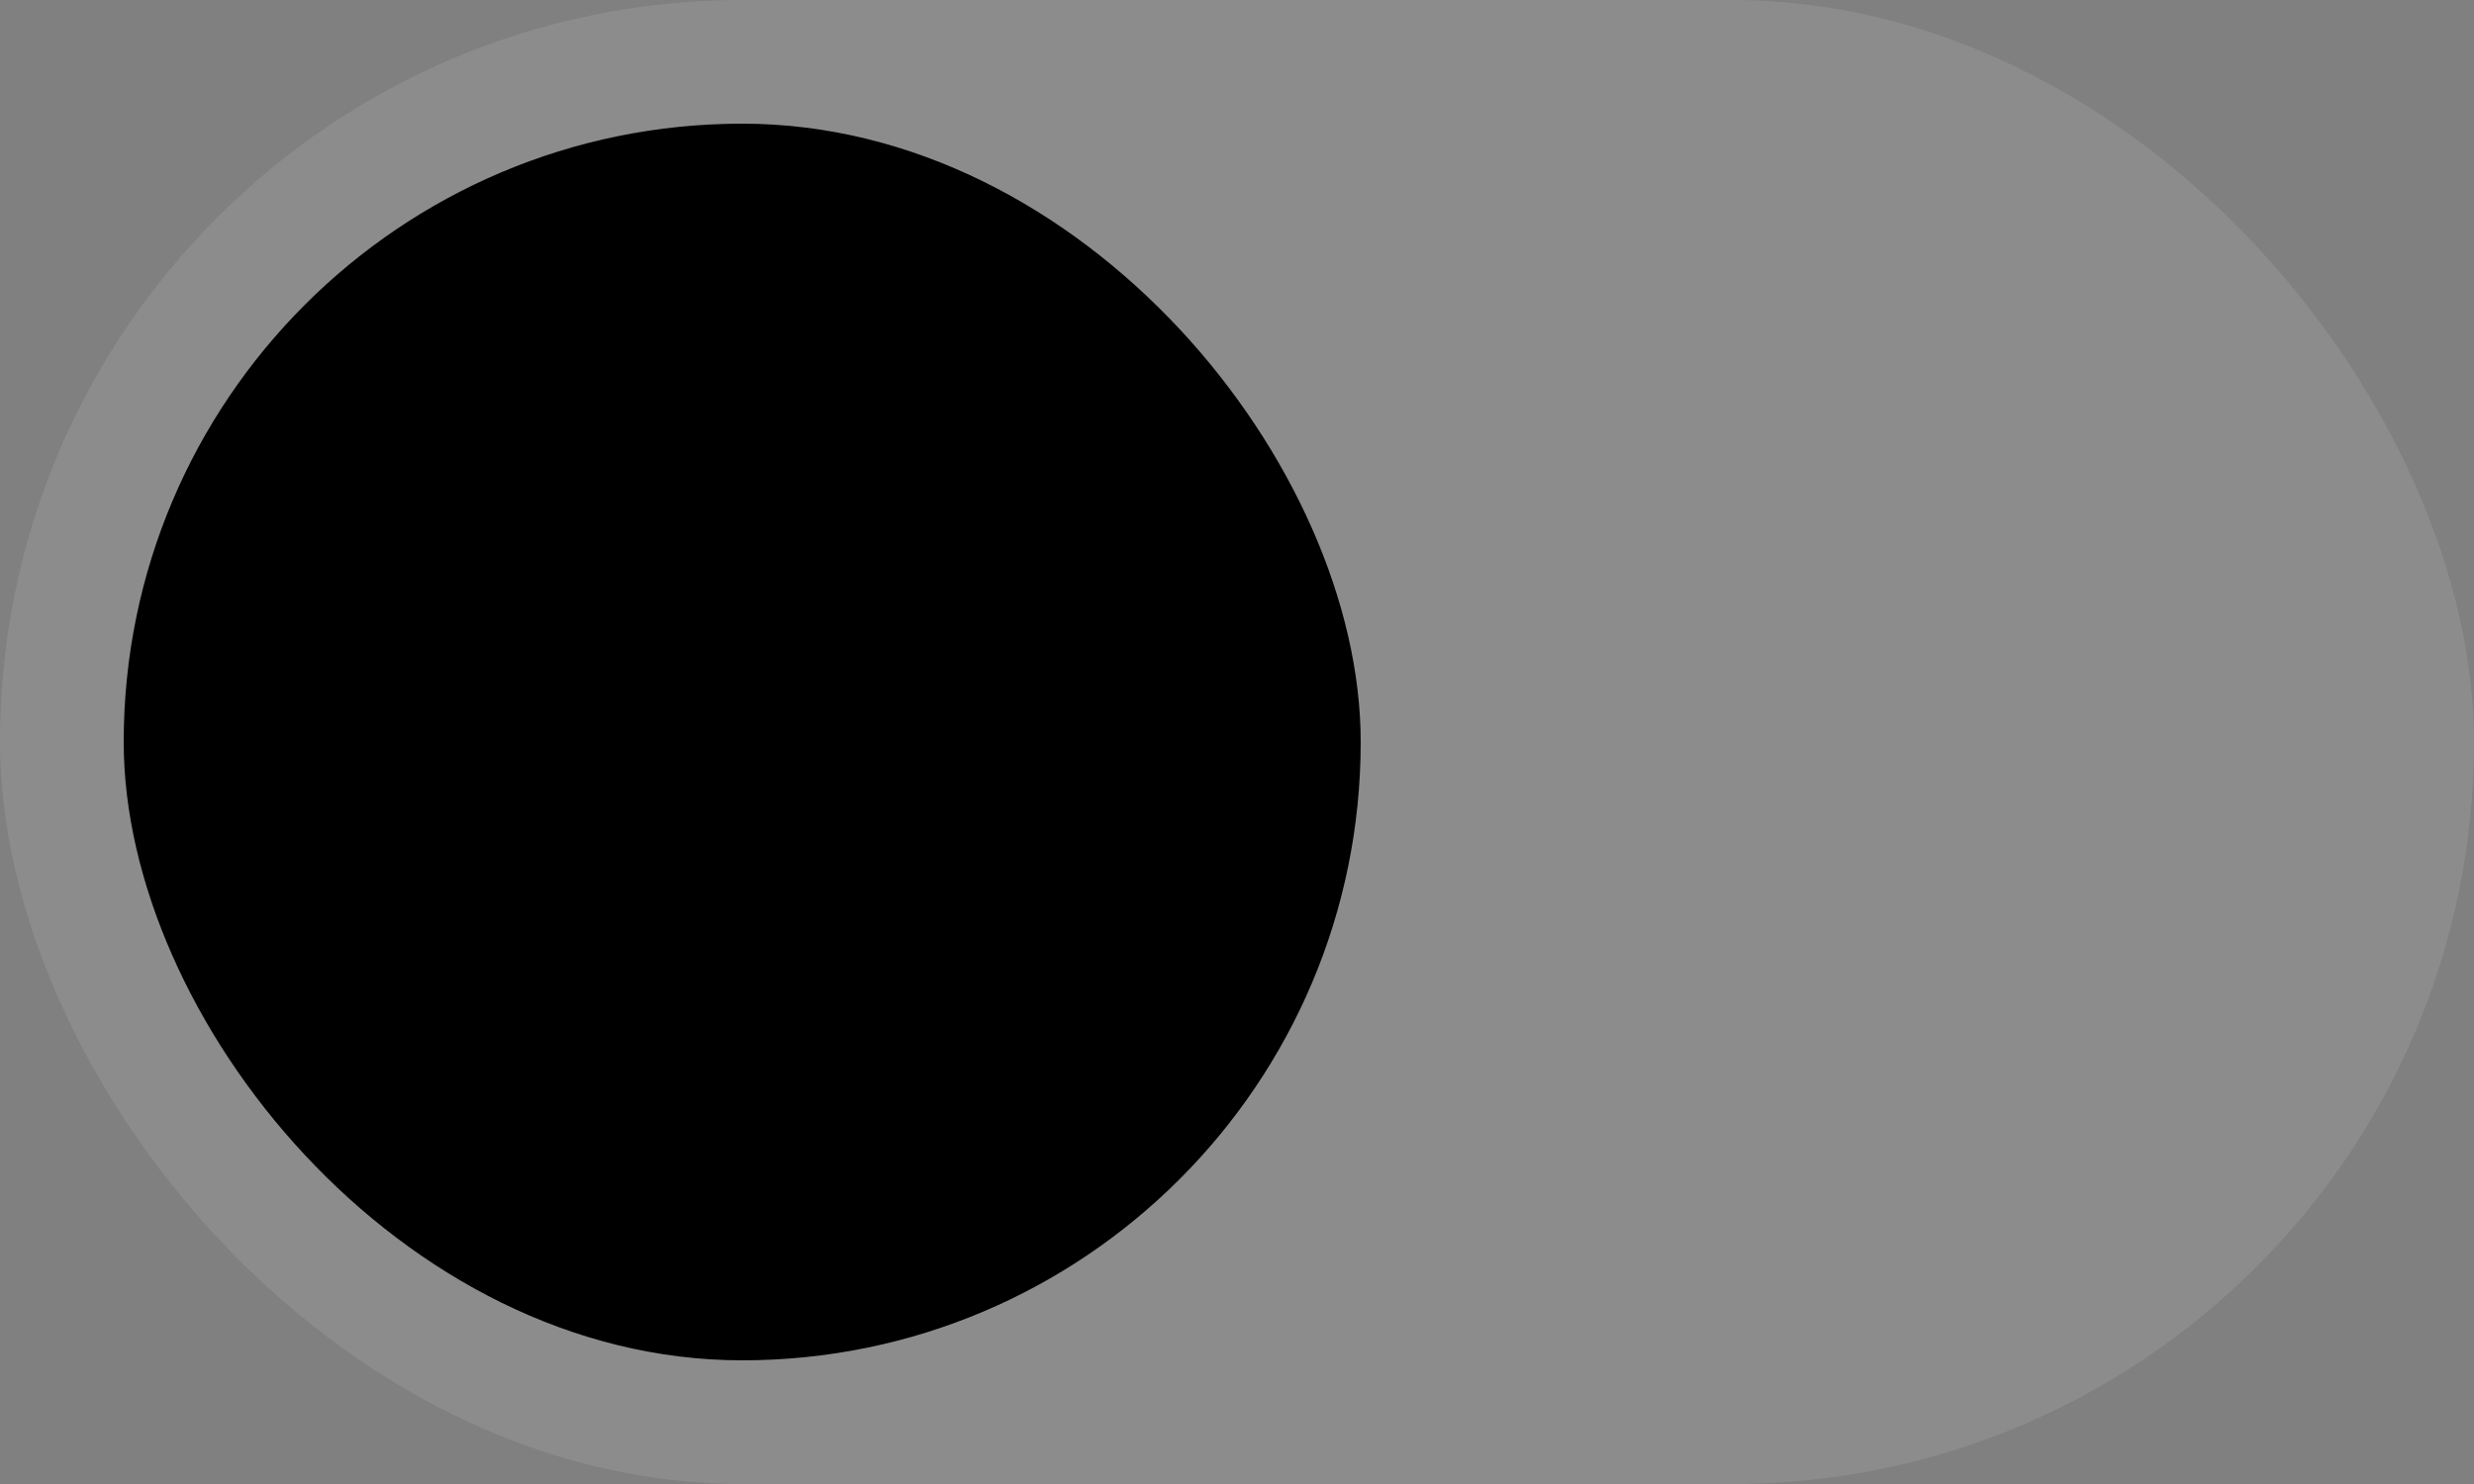 <svg width="40" height="24" viewBox="0 0 40 24" fill="none" xmlns="http://www.w3.org/2000/svg">
<rect x="0" y="0" width="40" height="24" fill="#808080" stroke="none"/>
<g clip-path="url(#clip0_1_11516)">
<rect width="40" height="24" rx="12" fill="white" fill-opacity="0.1" style="fill:white;fill-opacity:0.1;"/>
<rect x="2" y="2" width="20" height="20" rx="10" fill="#F1F4F7" style="fill:#F1F4F7;fill:color(display-p3 0.945 0.957 0.969);fill-opacity:1;"/>
</g>
<defs>
<clipPath id="clip0_1_11516">
<rect width="40" height="24" rx="12" fill="white" style="fill:white;fill-opacity:1;"/>
</clipPath>
</defs>
</svg>
